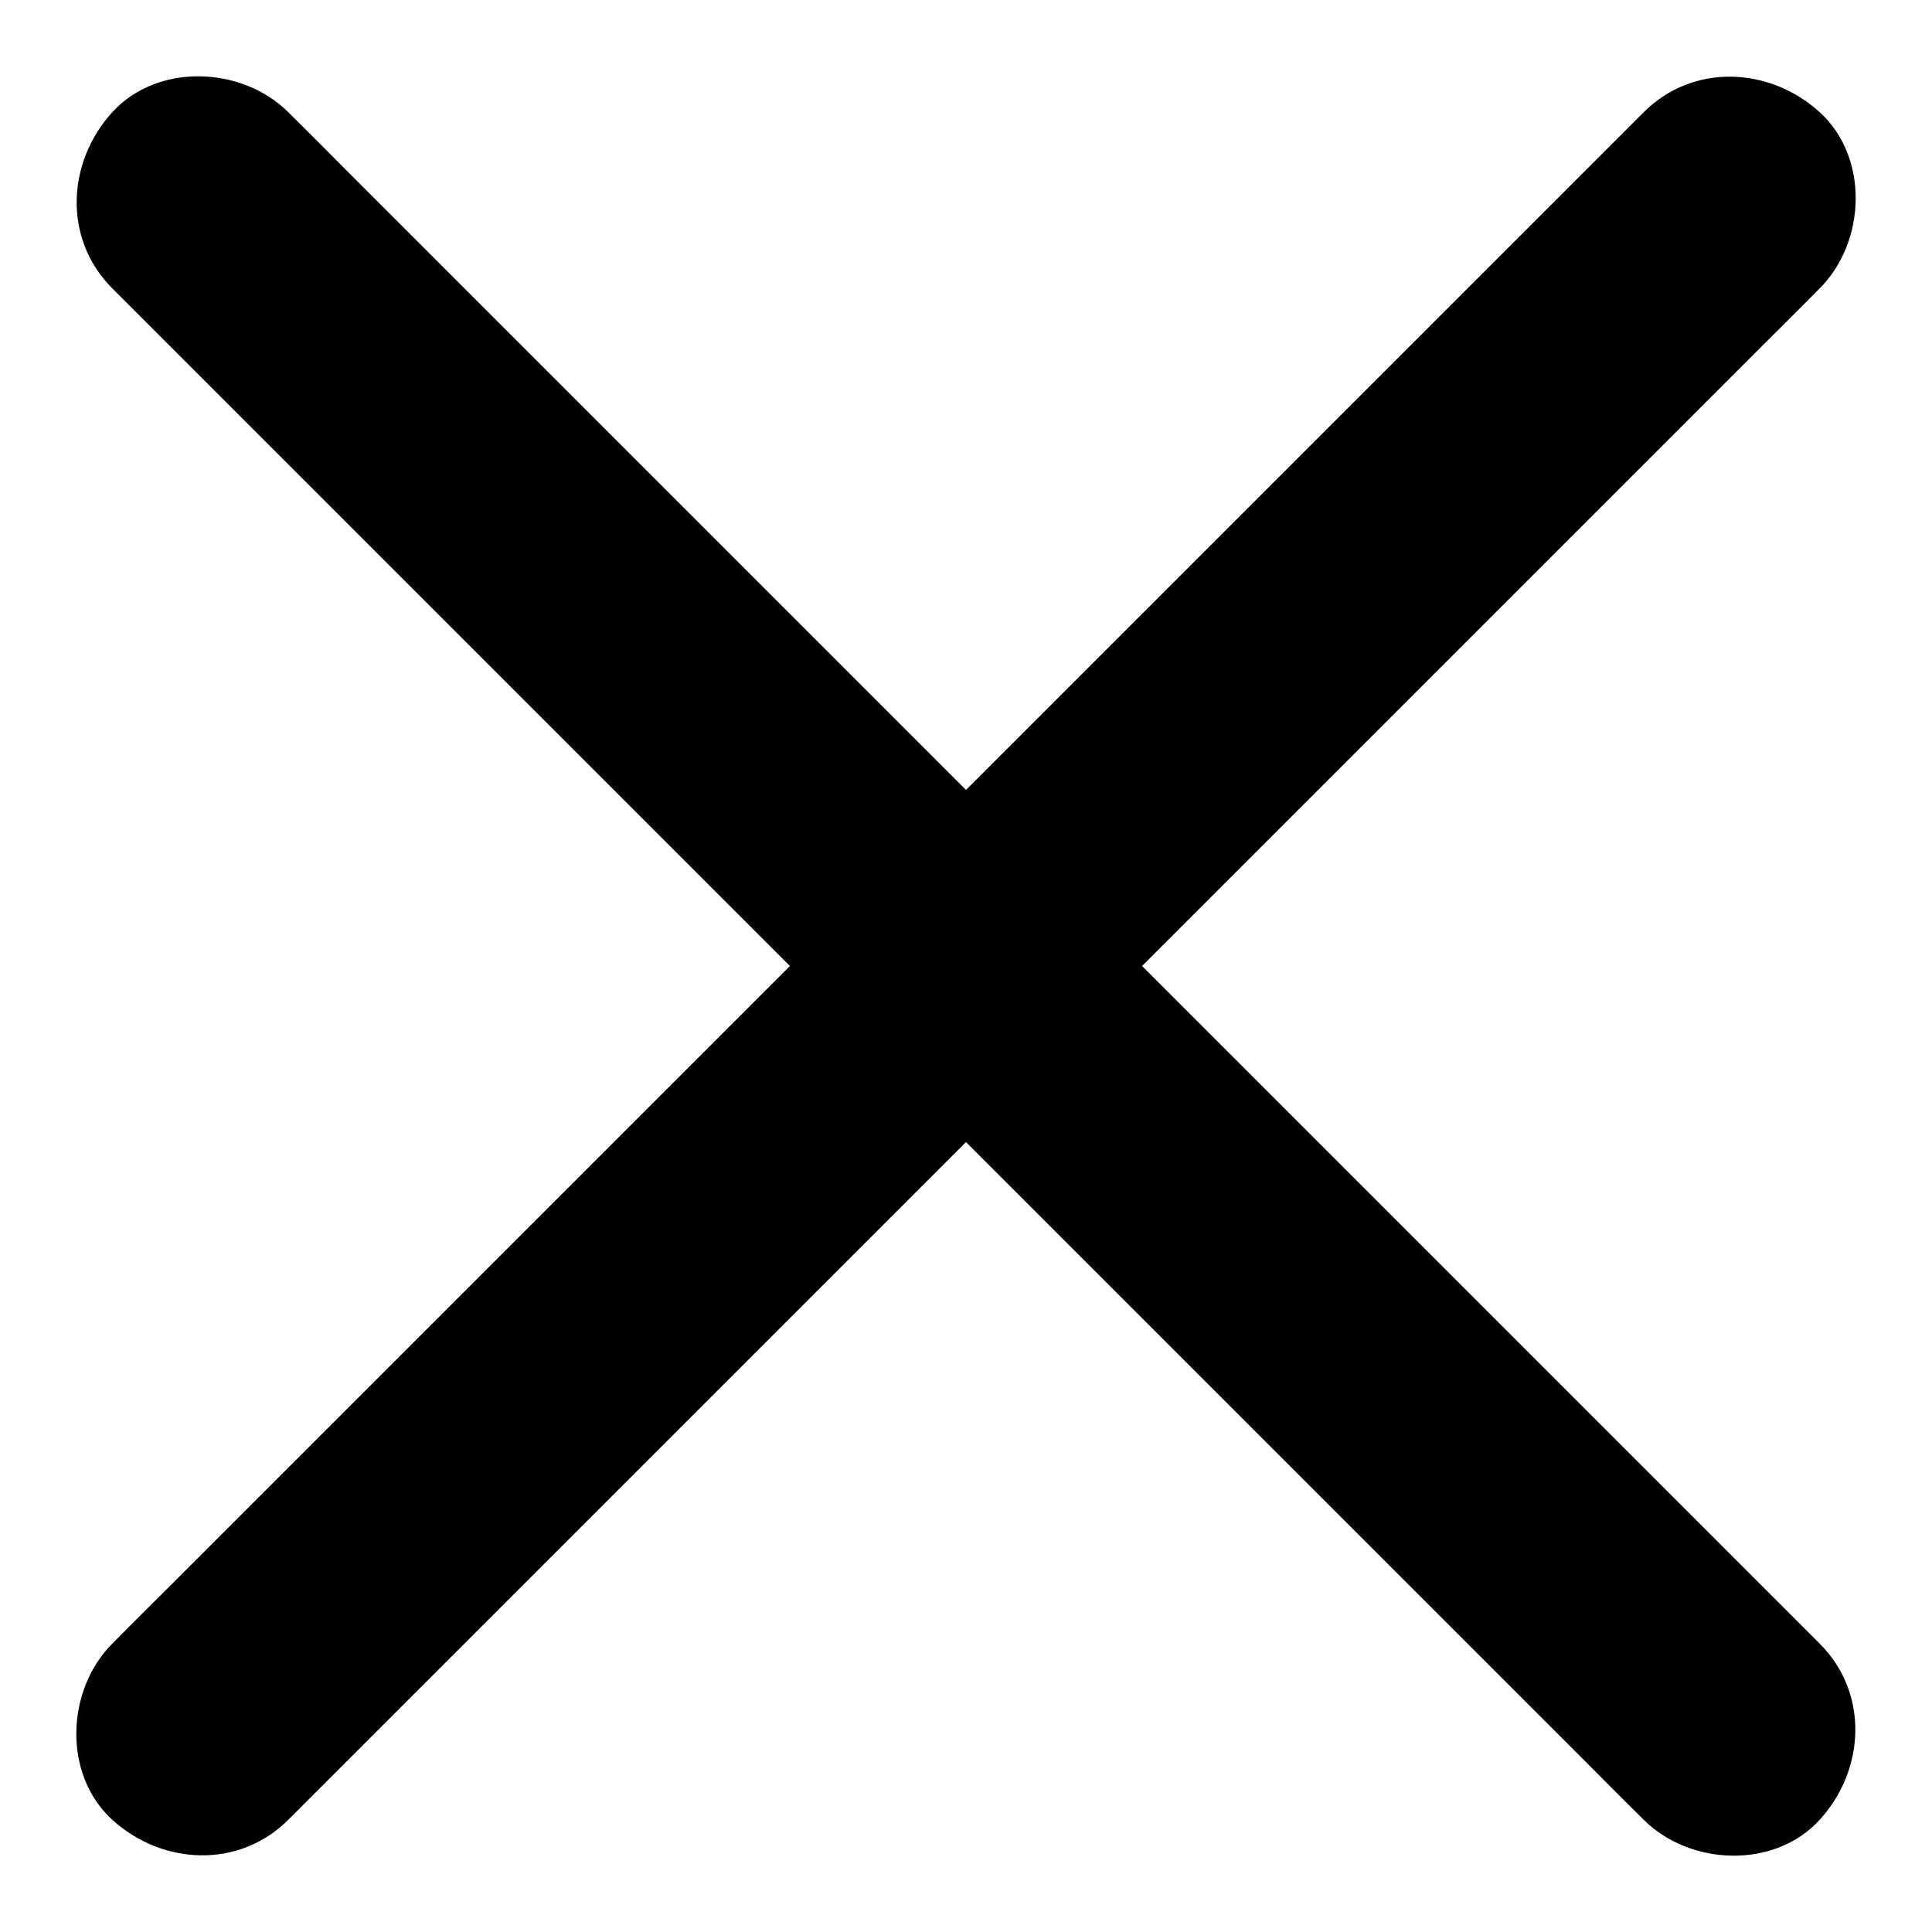 <?xml version="1.0" encoding="UTF-8"?>
<svg width="16px" height="16px" viewBox="0 0 16 16" version="1.1" xmlns="http://www.w3.org/2000/svg" xmlns:xlink="http://www.w3.org/1999/xlink">
    <!-- Generator: Sketch 53.1 (72631) - https://sketchapp.com -->
    <title>icon/close</title>
    <desc>Created with Sketch.</desc>
    <g id="minified-version" stroke="none" stroke-width="1" fill="none" fill-rule="evenodd">
        <g id="On-board-wizard--step-2.1-Copy-11" transform="translate(-1380, -140)" fill="#000000">
            <g id="icon/close" transform="translate(1378, 138)">
                <path d="M18.968,11.031 L18.937,11.031 C18.703,11.033 18.471,11.031 18.236,11.031 L11.031,11.031 L11.031,18.968 C11.031,19.546 10.559,19.973 10,19.999 C9.443,20.025 8.969,19.507 8.969,18.968 L8.969,18.937 C8.967,18.703 8.969,18.471 8.969,18.236 L8.969,11.031 L1.032,11.031 C0.454,11.031 0.027,10.559 0.001,10 C-0.025,9.443 0.493,8.969 1.032,8.969 L1.063,8.969 C1.297,8.967 1.529,8.969 1.764,8.969 L8.969,8.969 L8.969,1.032 C8.969,0.454 9.441,0.027 10,0.001 C10.557,-0.025 11.031,0.493 11.031,1.032 L11.031,1.063 C11.033,1.297 11.031,1.529 11.031,1.764 L11.031,8.969 L18.968,8.969 C19.546,8.969 19.973,9.441 19.999,10 C20.025,10.557 19.507,11.031 18.968,11.031 Z" id="Path" transform="translate(10, 10) rotate(-315) translate(-10, -10) "></path>
            </g>
        </g>
    </g>
</svg>